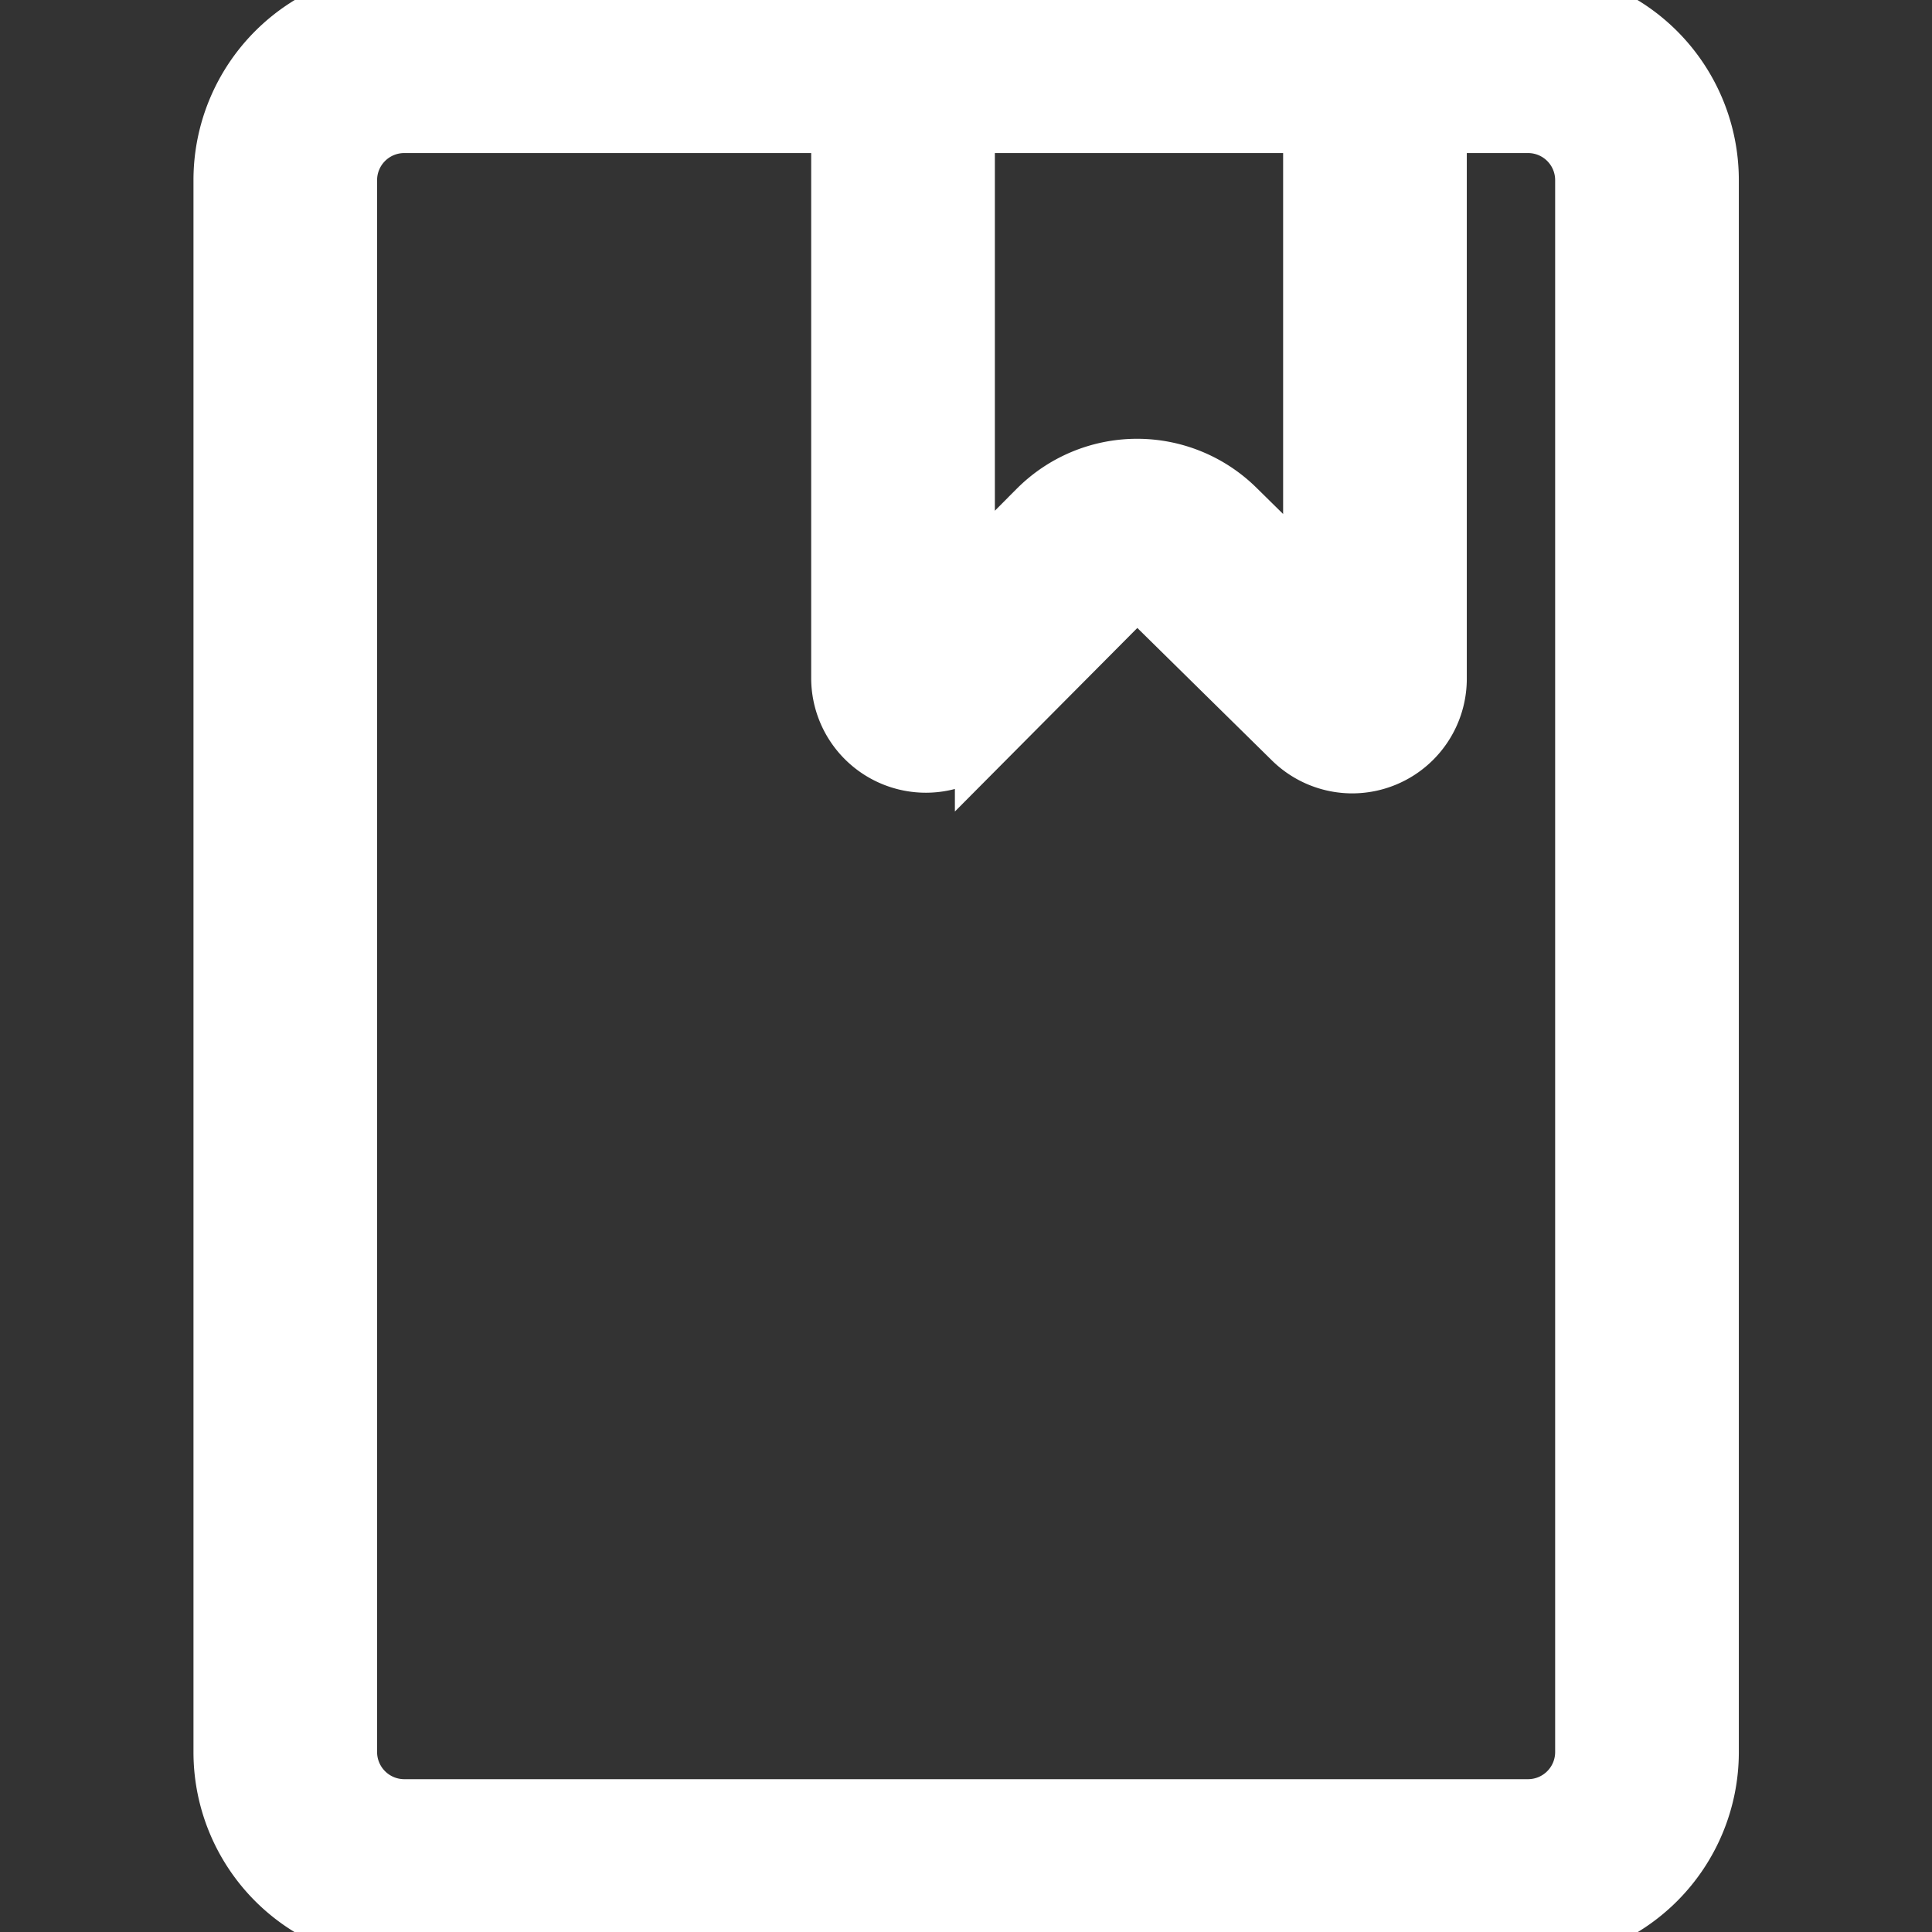 <!DOCTYPE svg PUBLIC "-//W3C//DTD SVG 1.1//EN" "http://www.w3.org/Graphics/SVG/1.1/DTD/svg11.dtd">
<!-- Uploaded to: SVG Repo, www.svgrepo.com, Transformed by: SVG Repo Mixer Tools -->
<svg fill="#ffffff" width="800px" height="800px" viewBox="-3.66 0 31.555 31.555" xmlns="http://www.w3.org/2000/svg" stroke="#ffffff">
<rect x="-3.66" y="0" width="31.555" height="31.555" fill="#333333" stroke="none"/>
<g id="SVGRepo_bgCarrier" stroke-width="0"/>
<g id="SVGRepo_tracerCarrier" stroke-linecap="round" stroke-linejoin="round"/>
<g id="SVGRepo_iconCarrier"> <g transform="translate(-487.039 -450.183)"> <path d="M508.337,452.183a.942.942,0,0,1,.942.941V478.8a.943.943,0,0,1-.942.942H489.98a.944.944,0,0,1-.942-.942V453.124a.943.943,0,0,1,.942-.941h18.357m0-2H489.98a2.941,2.941,0,0,0-2.941,2.941V478.8a2.942,2.942,0,0,0,2.941,2.942h18.357a2.942,2.942,0,0,0,2.942-2.942V453.124a2.942,2.942,0,0,0-2.942-2.941Z"/> <path d="M505.465,462.641a1.371,1.371,0,0,1-.961-.394l-2.359-2.322a.273.273,0,0,0-.384,0l-2.286,2.3a1.373,1.373,0,0,1-2.347-.967V451.213a1,1,0,0,1,2,0v8.523l1.215-1.221a2.276,2.276,0,0,1,3.2-.016l1.293,1.272v-8.558a1,1,0,0,1,2,0v10.054a1.373,1.373,0,0,1-1.375,1.374Z"/> </g> </g>
</svg>